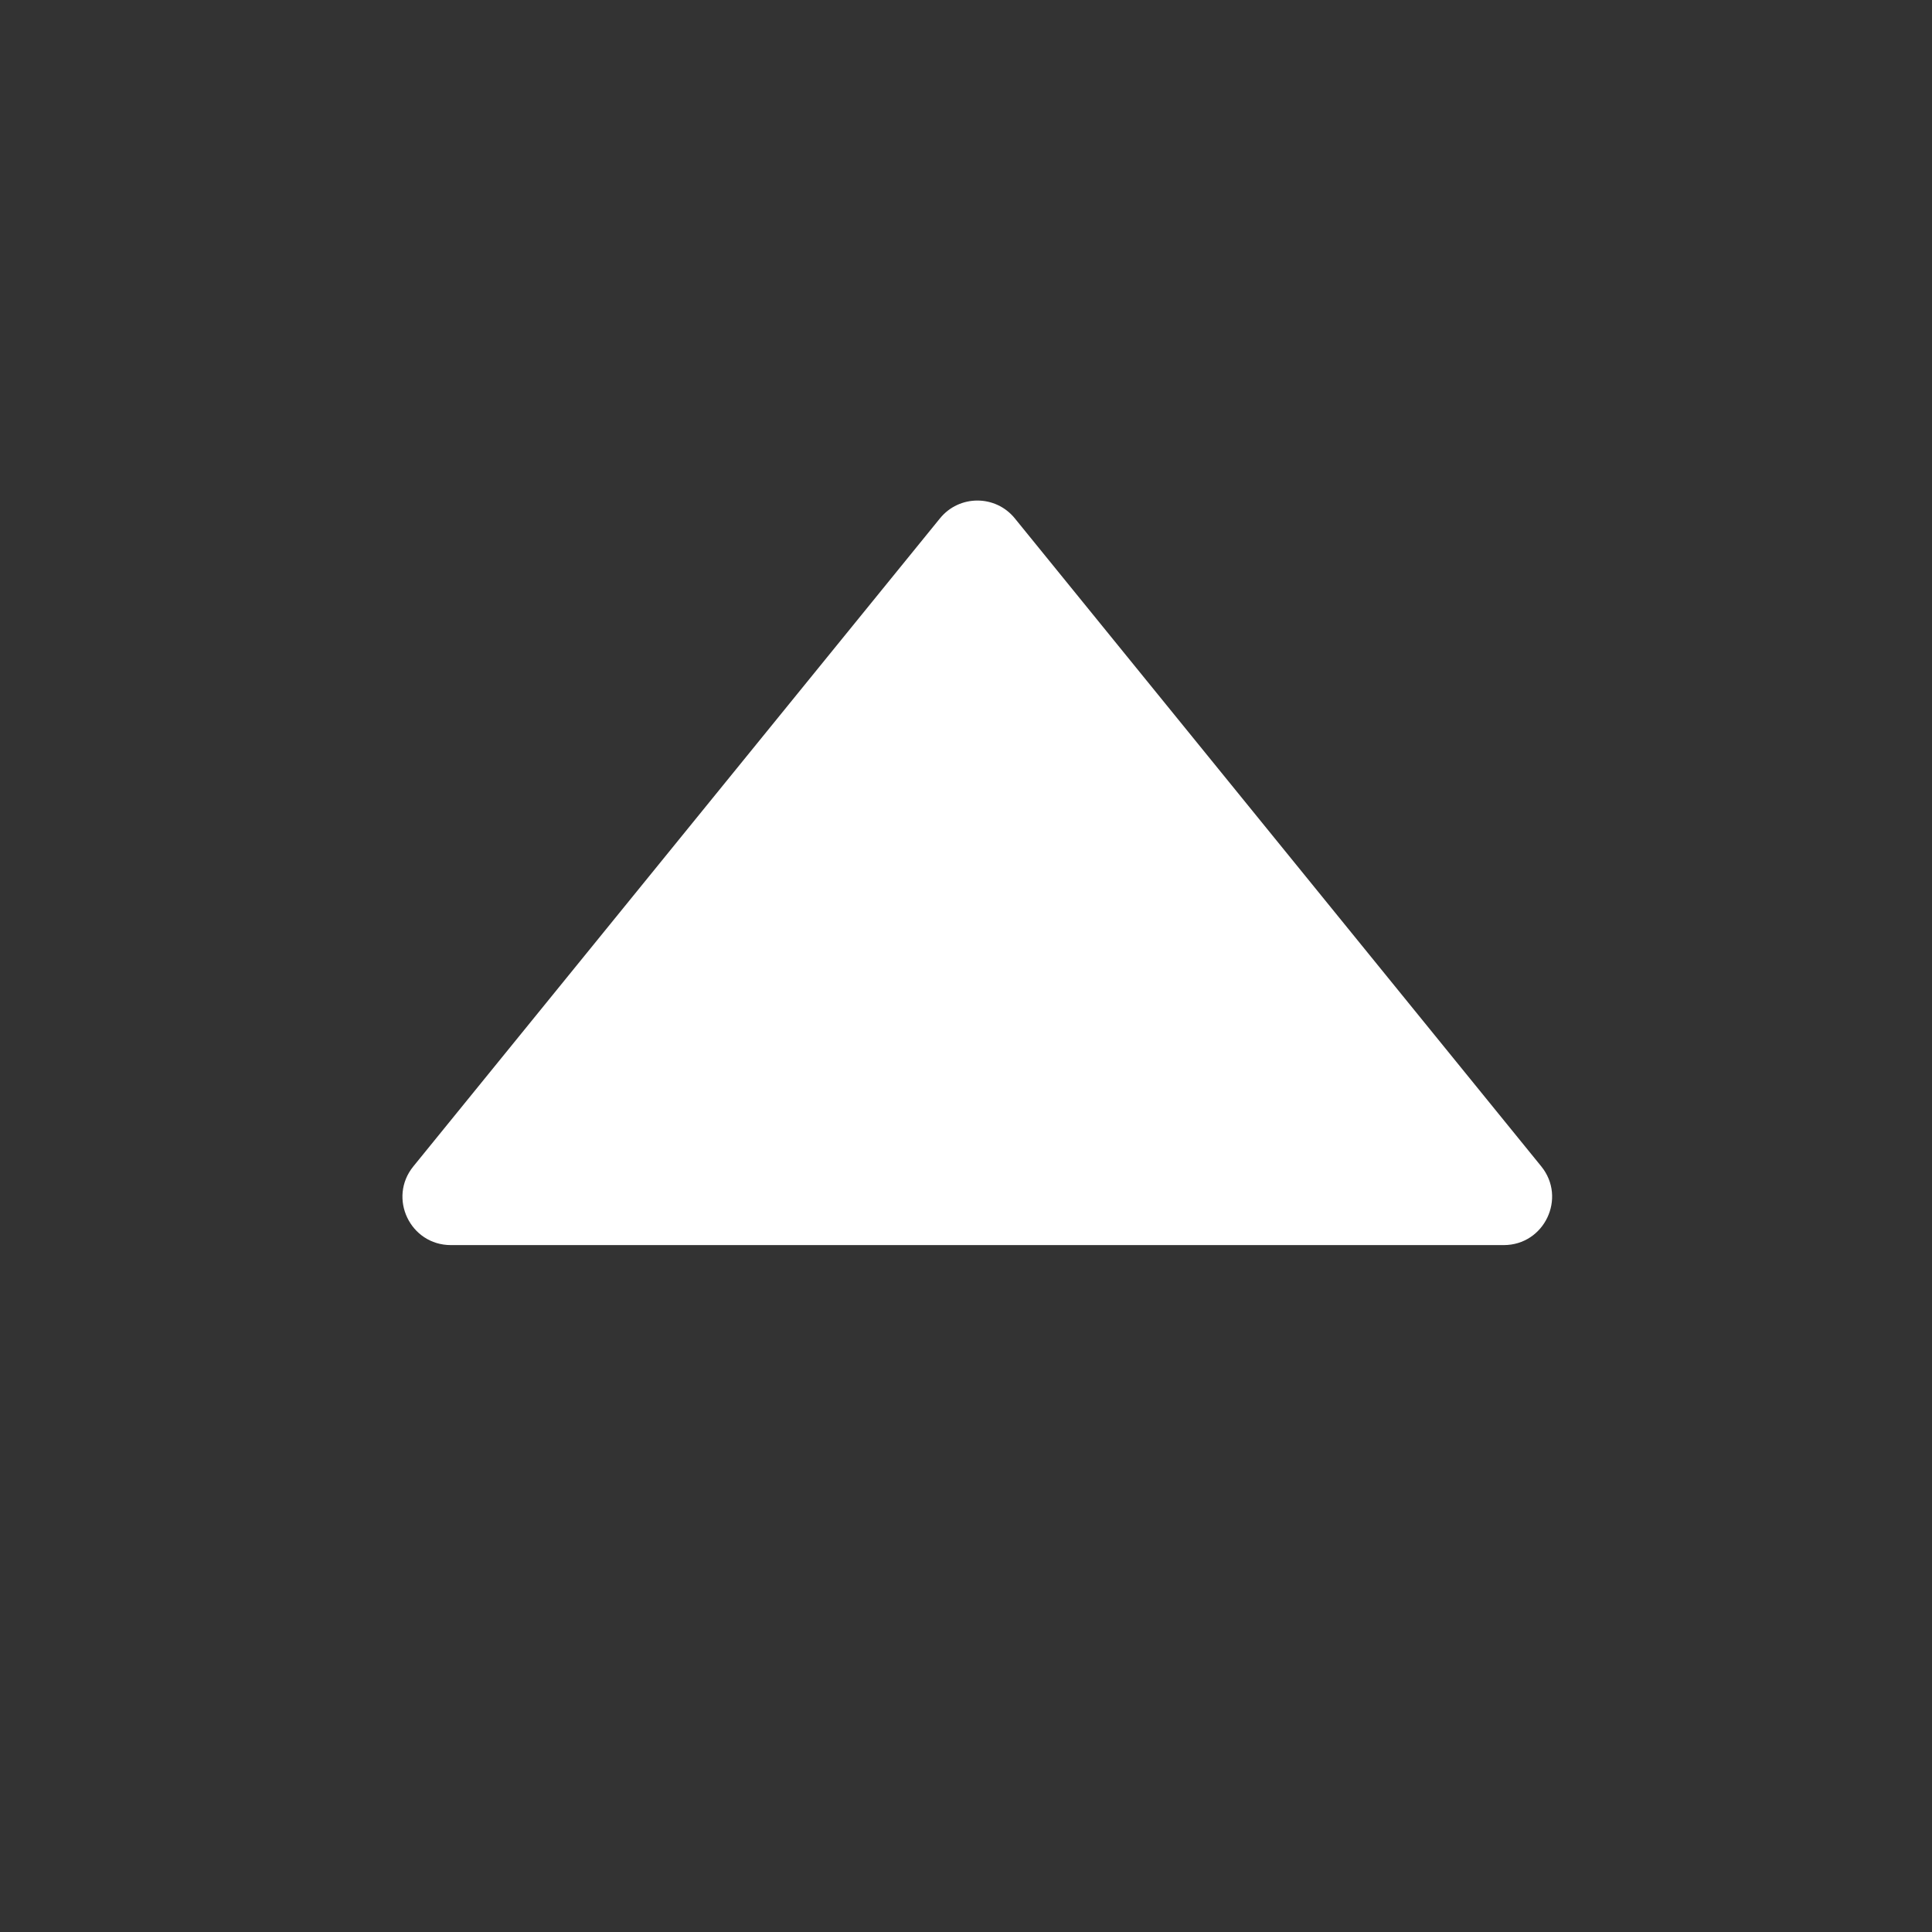 <svg fill="none" height="24" viewBox="0 0 24 24" width="24" xmlns="http://www.w3.org/2000/svg" xmlns:xlink="http://www.w3.org/1999/xlink"><rect x="0" y="0" width="24" height="24" fill="#333333" stroke="none"/><clipPath id="a"><path d="m0 0h24v24h-24z"/></clipPath><g clip-path="url(#a)"><path clip-rule="evenodd" d="m5.135 14.489c-.319.392-.04.978.466.978h13.079c.505 0 .784-.586.466-.978l-6.539-8.049c-.24-.296-.691-.296-.931 0z" fill="#fff" fill-rule="evenodd"/></g></svg>